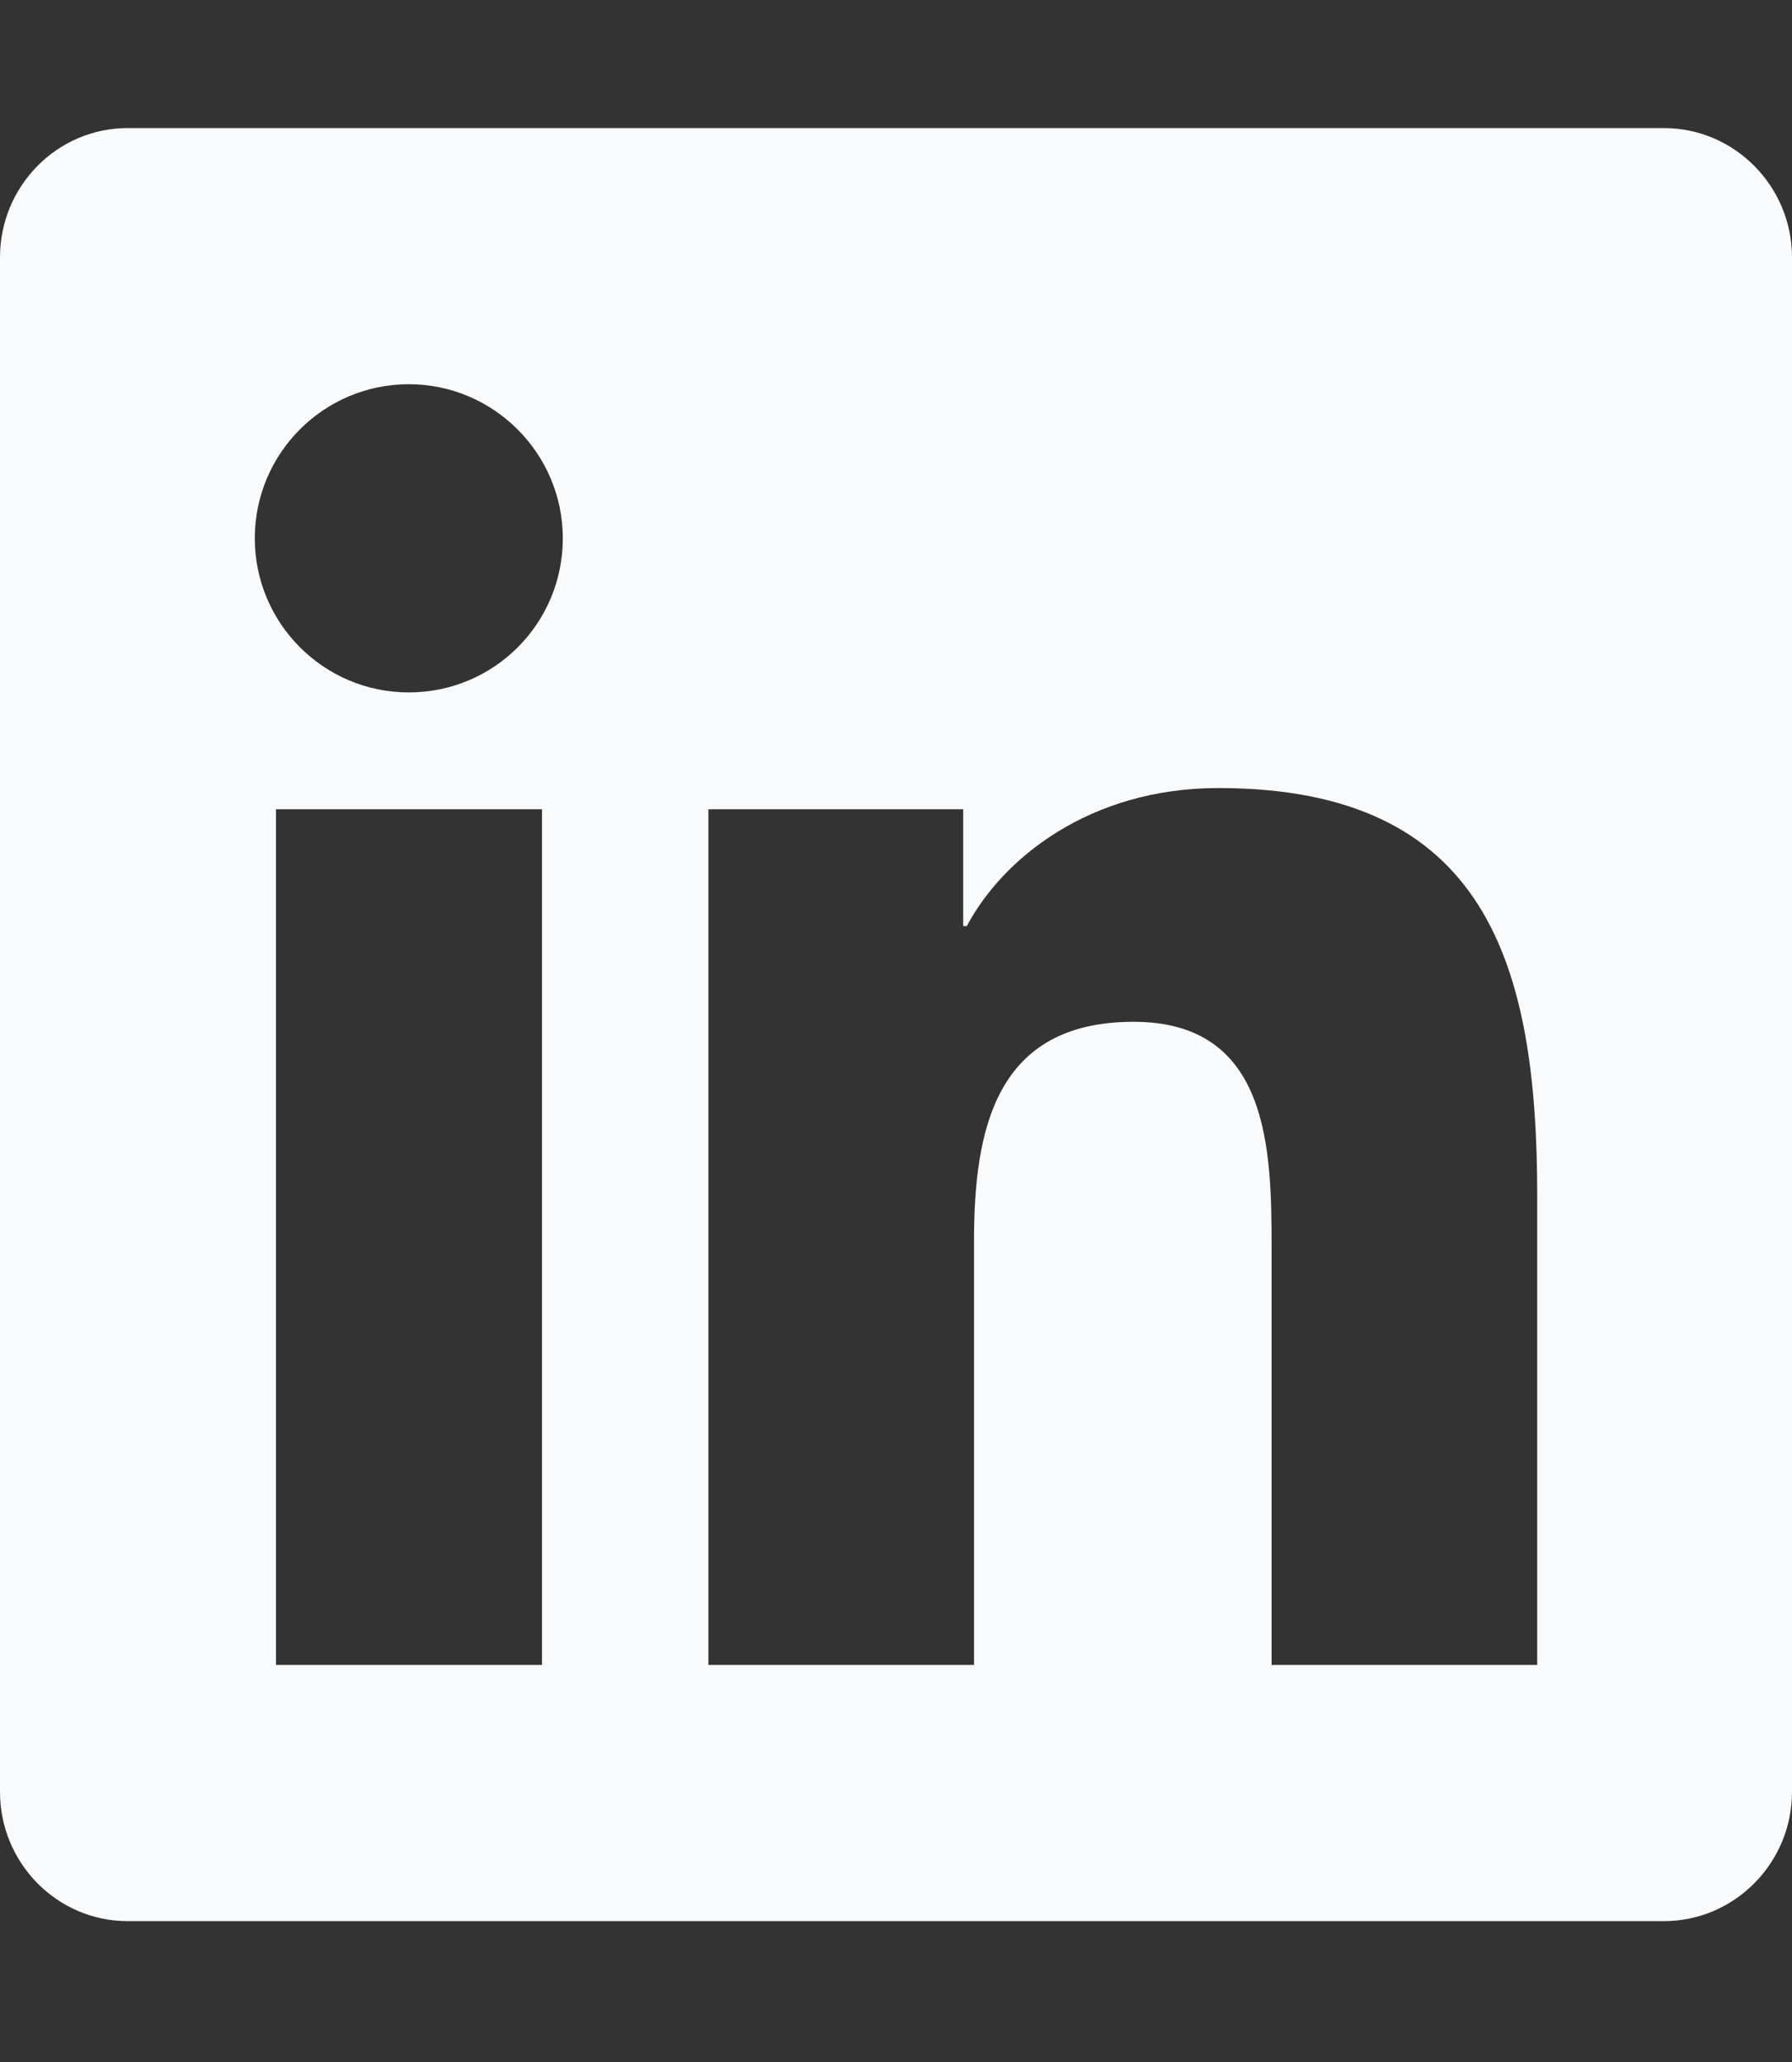 <svg width="60" height="69" viewBox="0 0 60 69" fill="none" xmlns="http://www.w3.org/2000/svg">
<rect x="0" y="0" width="60" height="69" fill="#333333" stroke="none"/>
<path d="M55.714 4.286H4.272C1.915 4.286 0 6.228 0 8.612V59.96C0 62.344 1.915 64.286 4.272 64.286H55.714C58.071 64.286 60 62.344 60 59.96V8.612C60 6.228 58.071 4.286 55.714 4.286ZM18.134 55.714H9.241V27.08H18.147V55.714H18.134ZM13.688 23.17C10.835 23.17 8.531 20.853 8.531 18.013C8.531 15.174 10.835 12.857 13.688 12.857C16.527 12.857 18.844 15.174 18.844 18.013C18.844 20.866 16.54 23.17 13.688 23.17V23.17ZM51.469 55.714H42.576V41.786C42.576 38.464 42.509 34.192 37.955 34.192C33.321 34.192 32.612 37.808 32.612 41.545V55.714H23.719V27.08H32.25V30.991H32.37C33.562 28.741 36.469 26.37 40.795 26.37C49.795 26.37 51.469 32.304 51.469 40.018V55.714V55.714Z" fill="#F9FAFC"/>
</svg>
